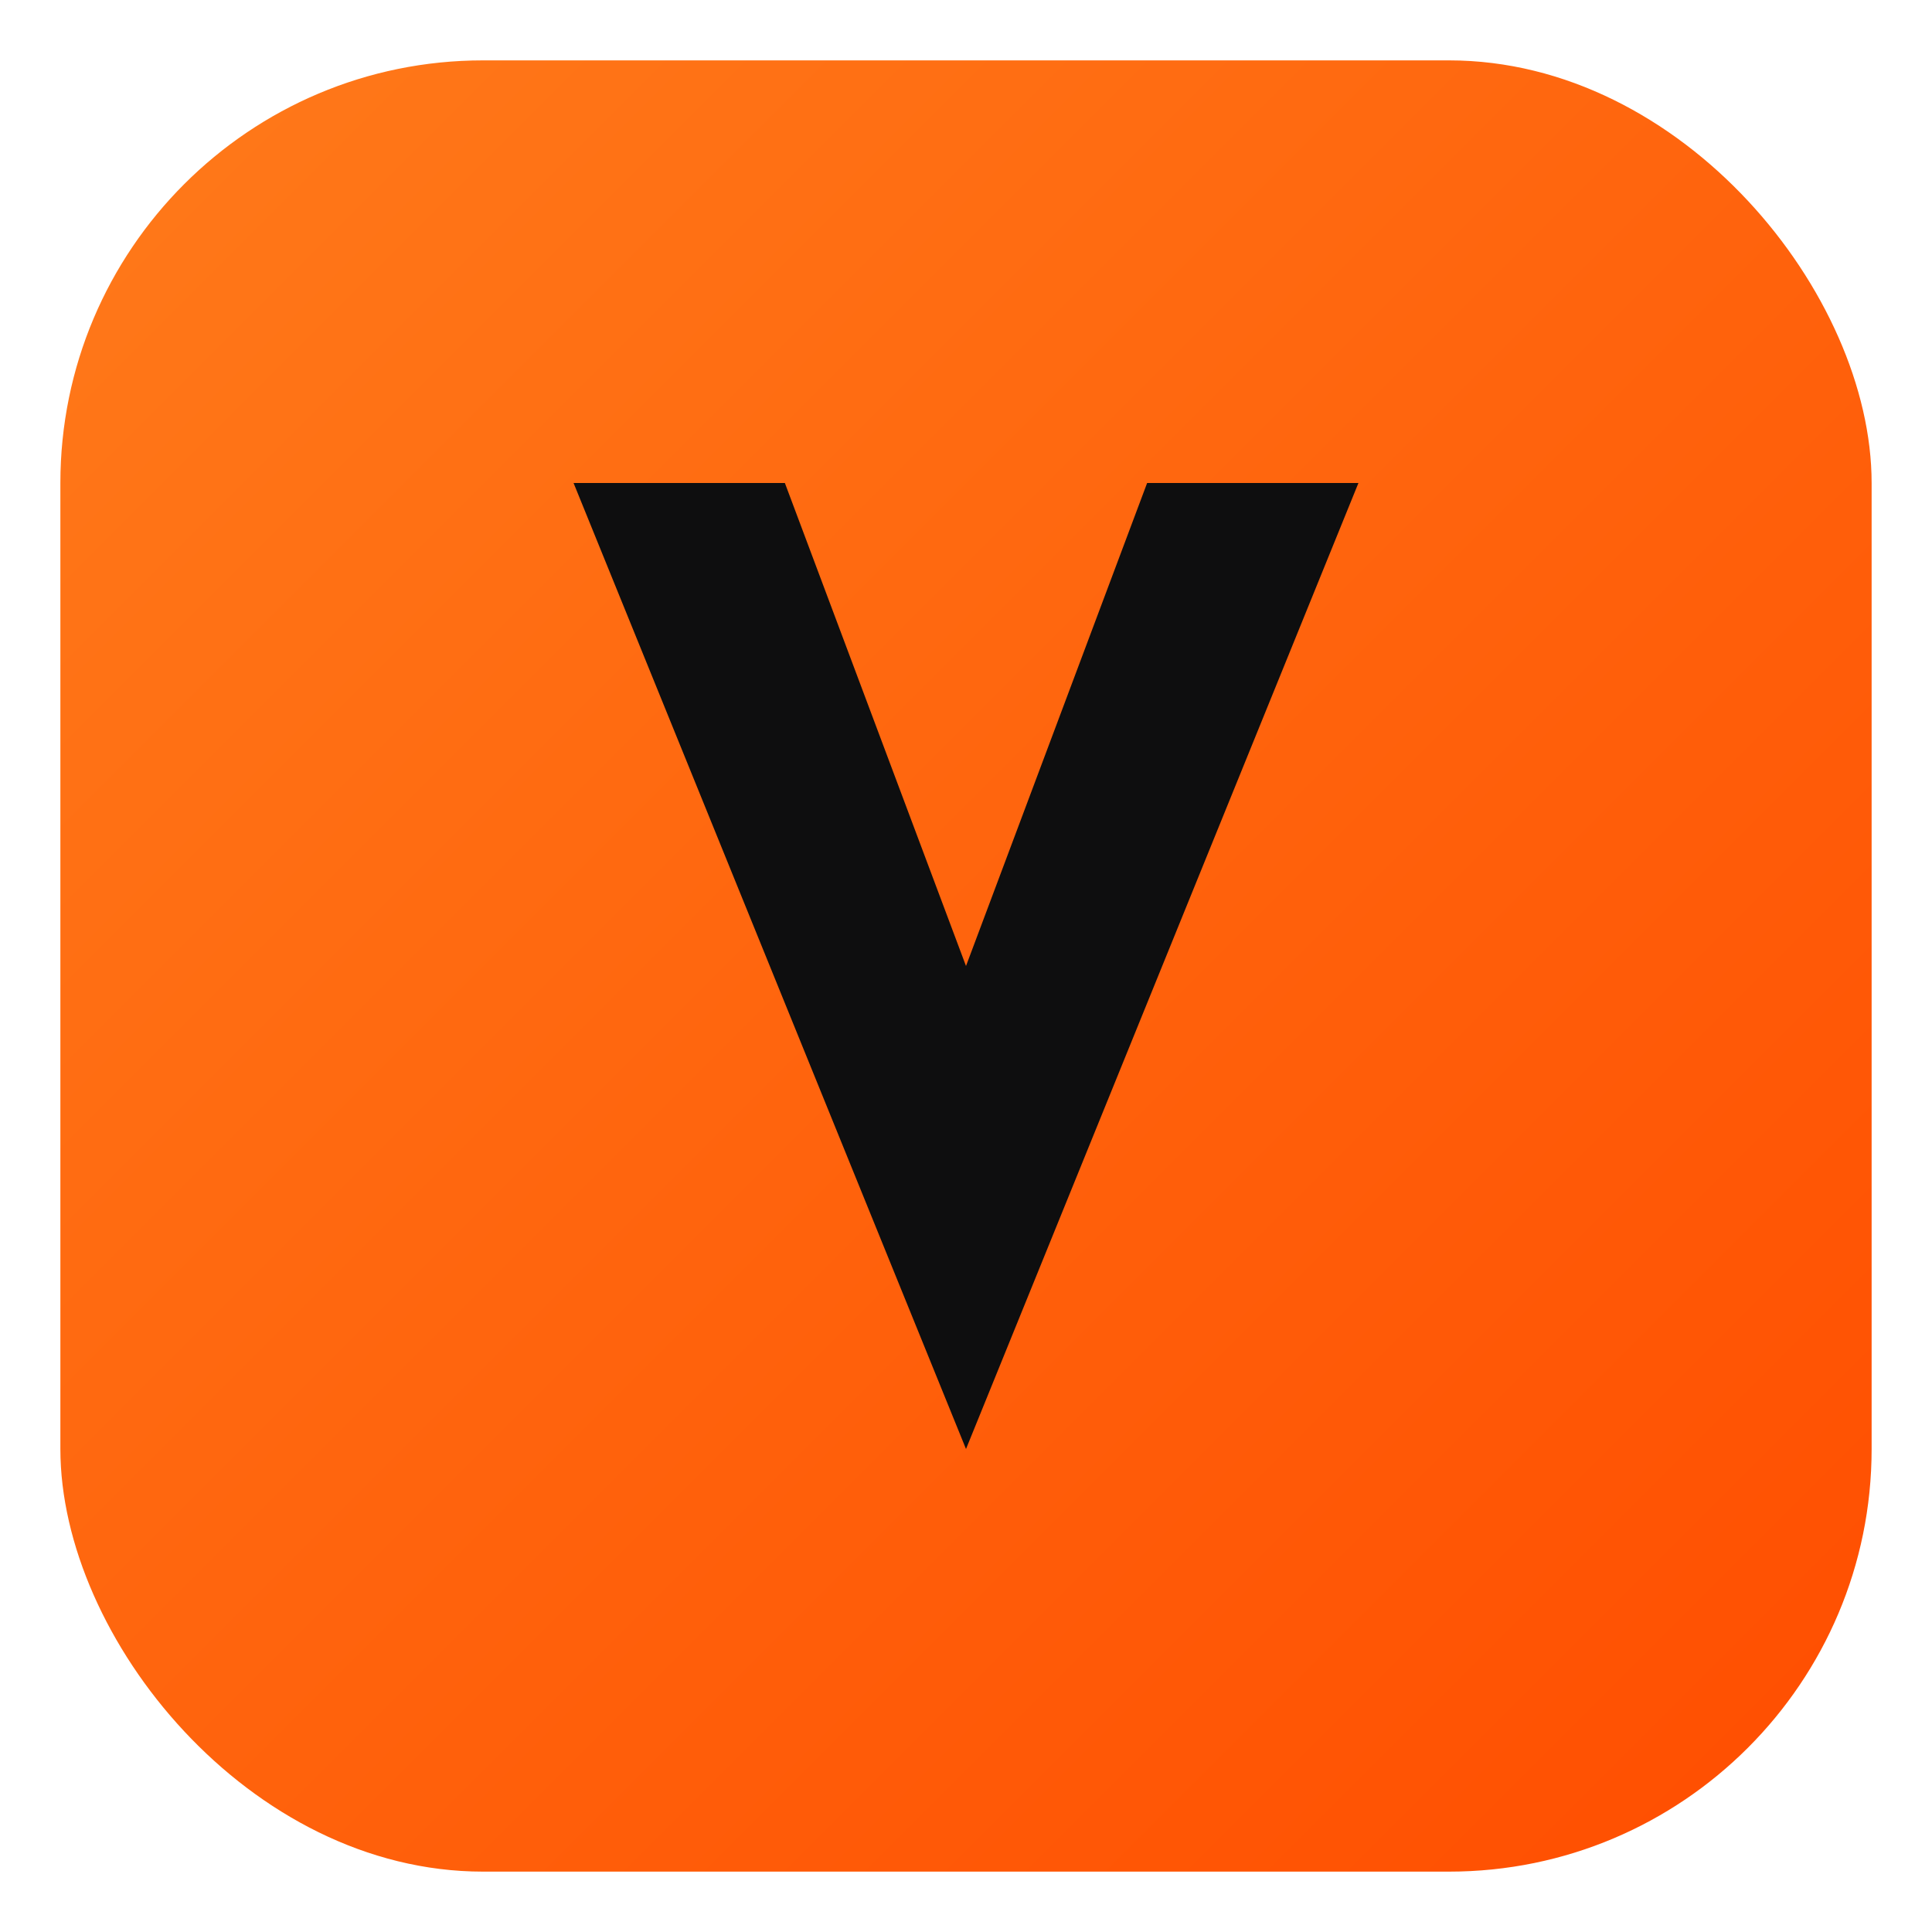 <svg xmlns="http://www.w3.org/2000/svg" width="256" height="256" viewBox="0 0 256 256">
  <defs>
    <linearGradient id="g" x1="0" y1="0" x2="1" y2="1">
      <stop offset="0%" stop-color="#FF7A1A"/>
      <stop offset="100%" stop-color="#FF4D00"/>
    </linearGradient>
  </defs>
  <rect x="8" y="8" width="240" height="240" rx="56" fill="url(#g)"/>
  <path d="M76 64l52 128 52-128h-28l-24 64-24-64H76z" fill="#0E0E0F"/>
</svg>


